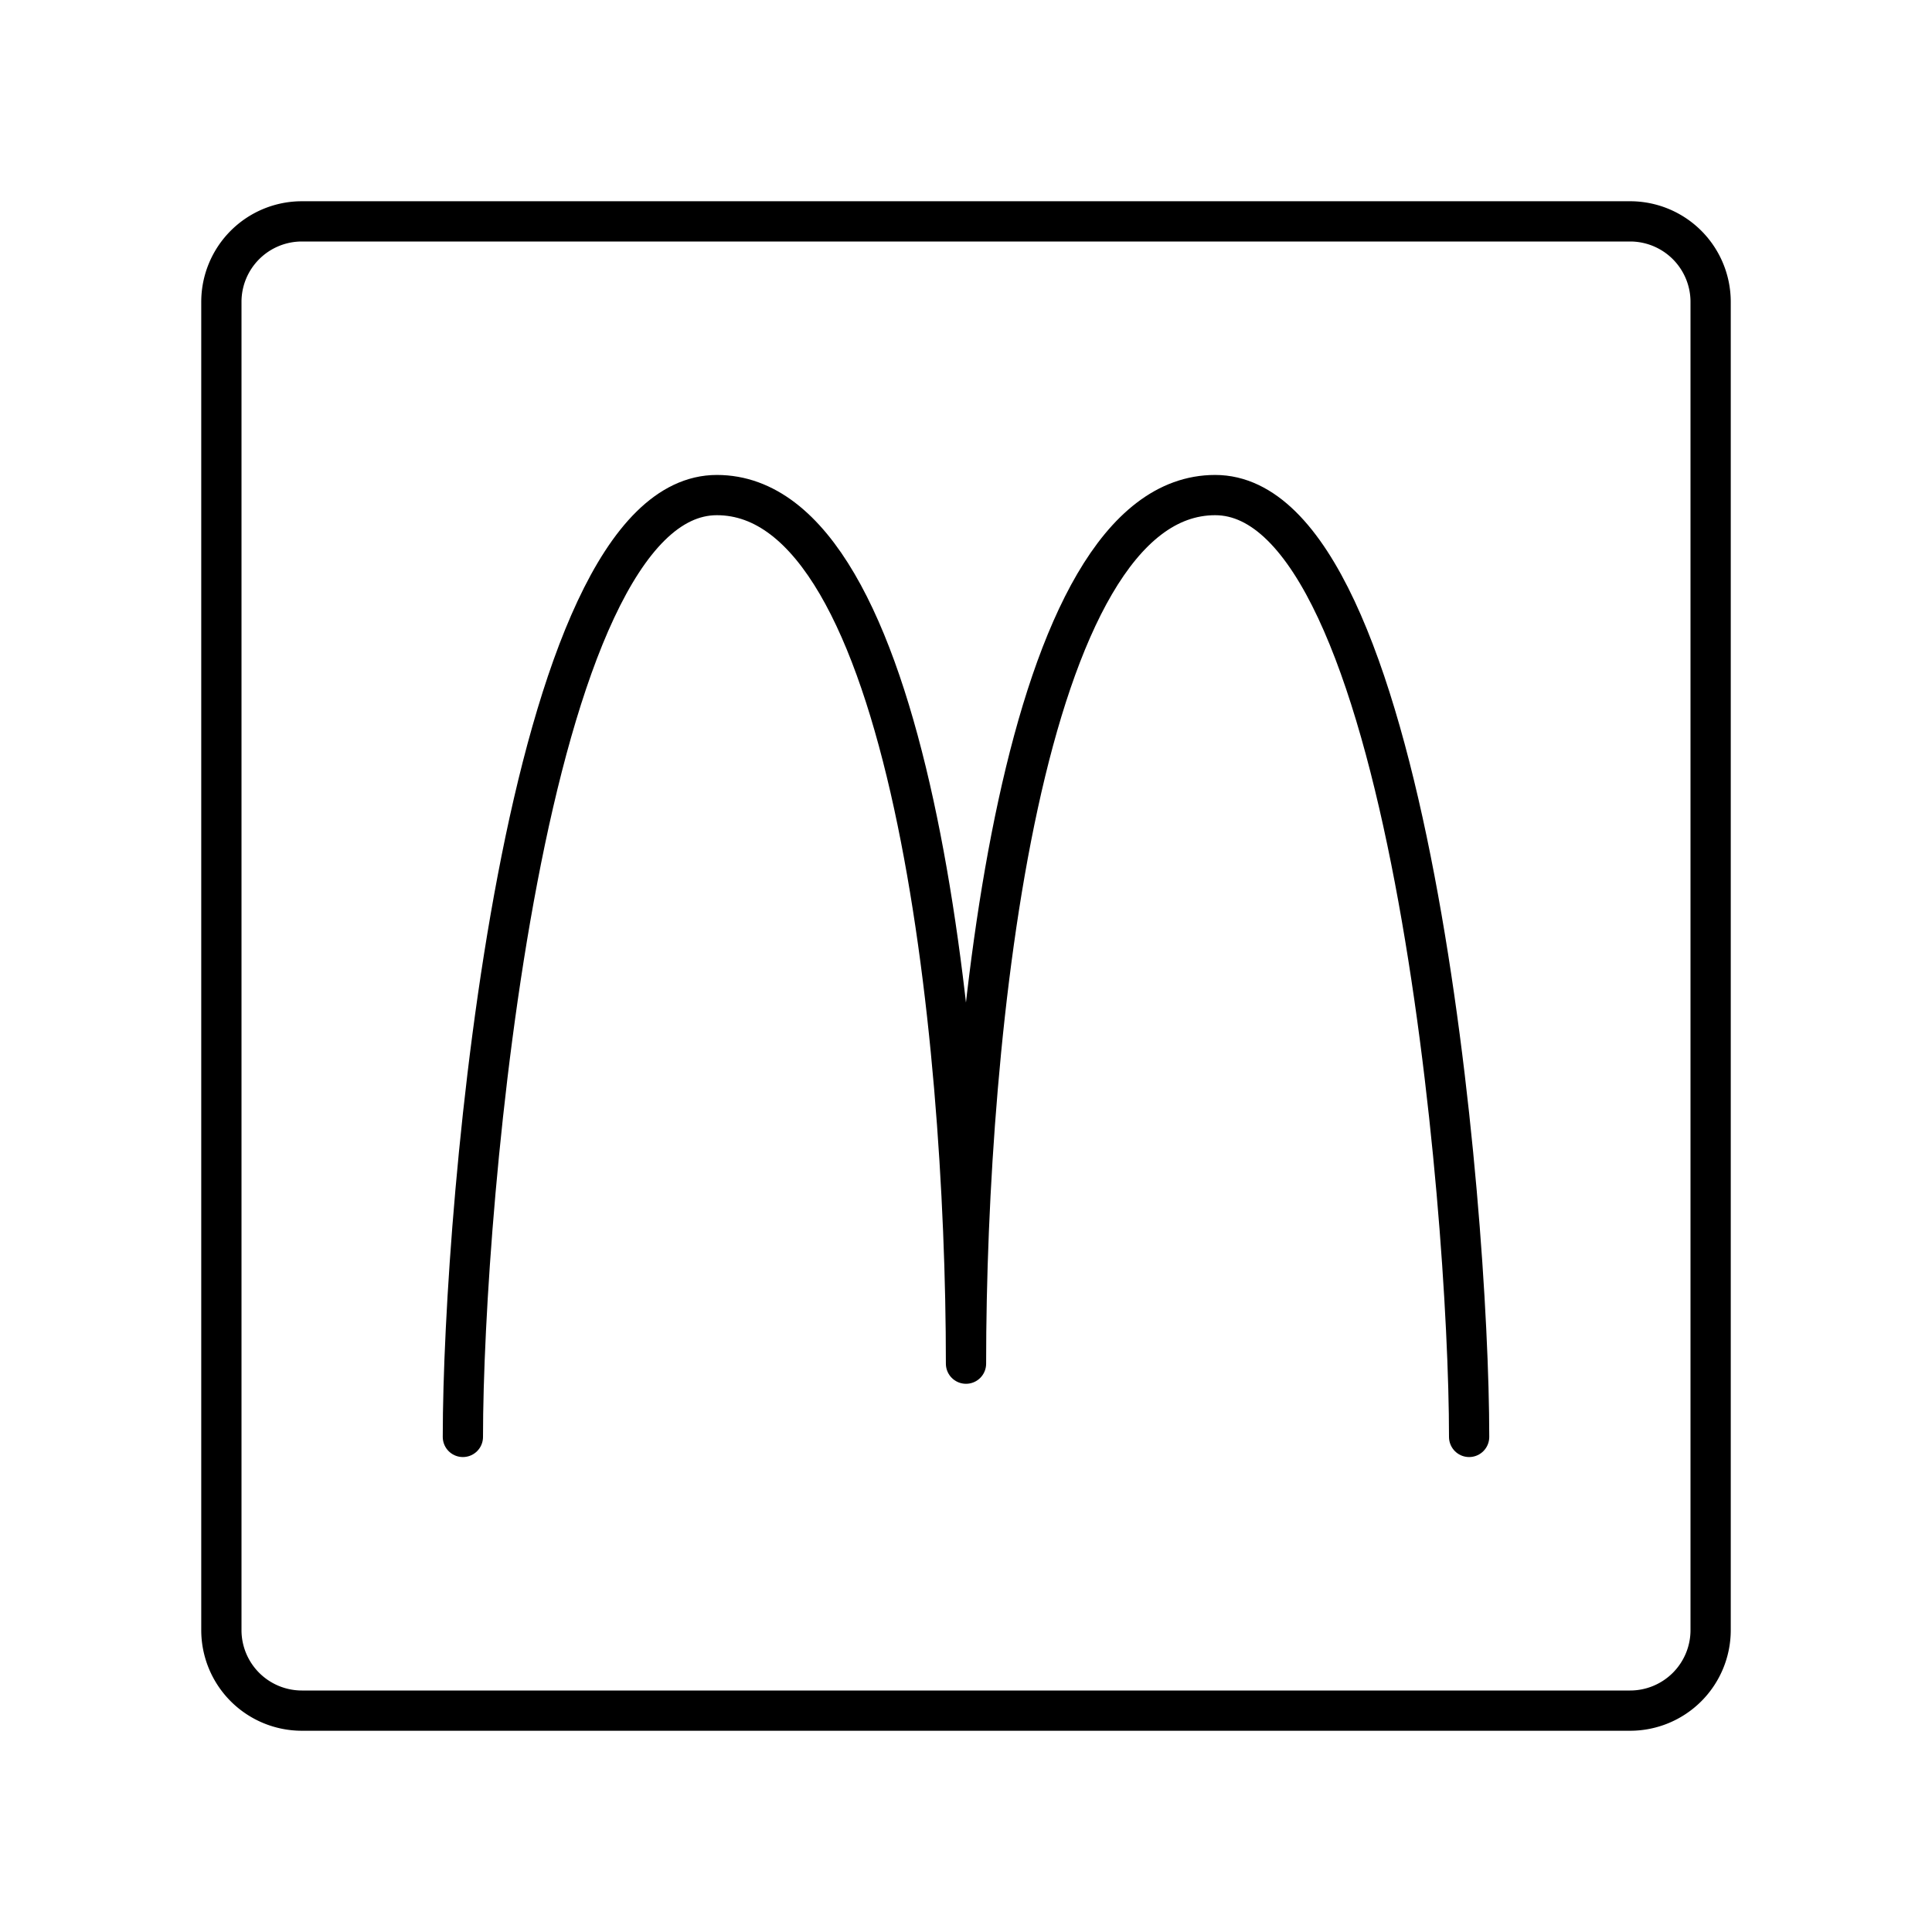 <svg viewBox="0 0 48 48" xmlns="http://www.w3.org/2000/svg"><g fill="none" stroke="#000" stroke-linecap="round" stroke-linejoin="round"><path d="m40.5 42.5h-33a2 2 0 0 1 -2-2v-33a2 2 0 0 1 2-2h33a2 2 0 0 1 2 2v33a2 2 0 0 1 -2 2z"/><path d="m36.5 35.7c0-5.78-1.51-23.4-6.31-23.4s-6.19 13.29-6.19 21.58c0-8.29-1.4-21.58-6.19-21.58s-6.31 17.62-6.31 23.4"/></g></svg>